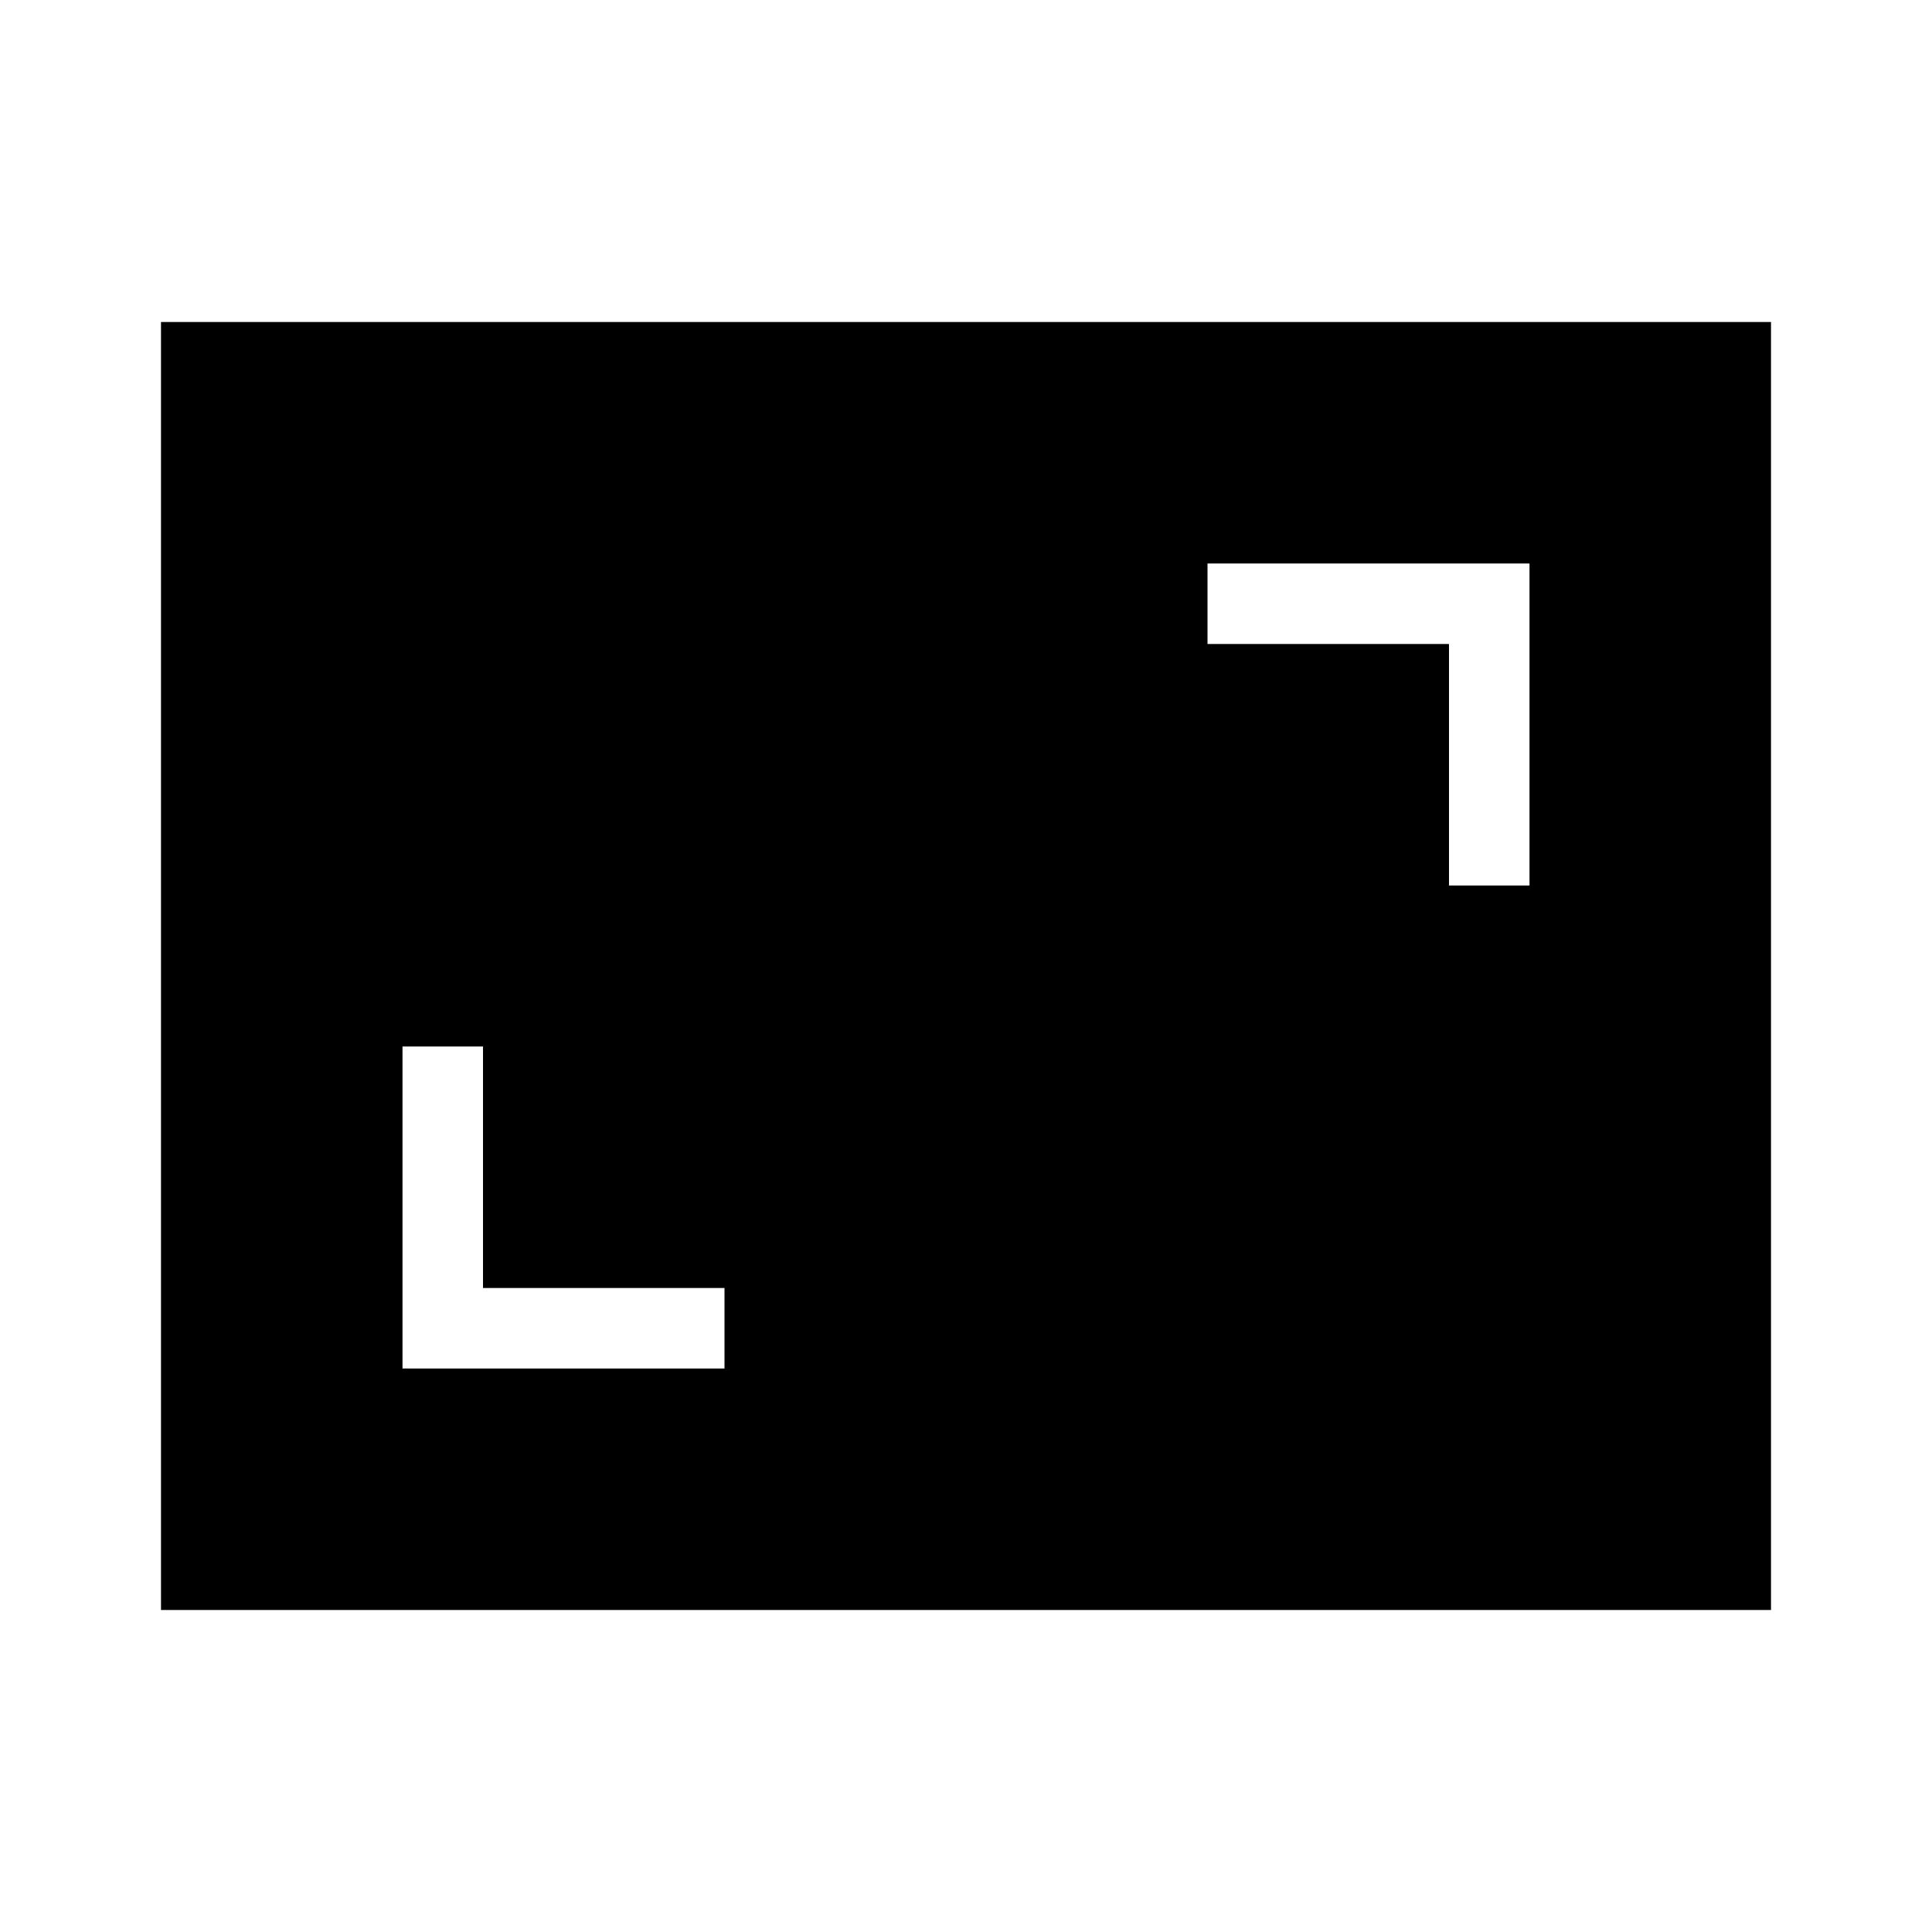 <svg xmlns="http://www.w3.org/2000/svg" viewBox="0 0 24 24"><title>iconoteka_aspect_ratio_r_f</title><g id="Clear_3" data-name="Clear 3"><path d="M2,4V20H22V4ZM9,17H5V13H6v3H9Zm10-6H18V8H15V7h4Z"/></g></svg>